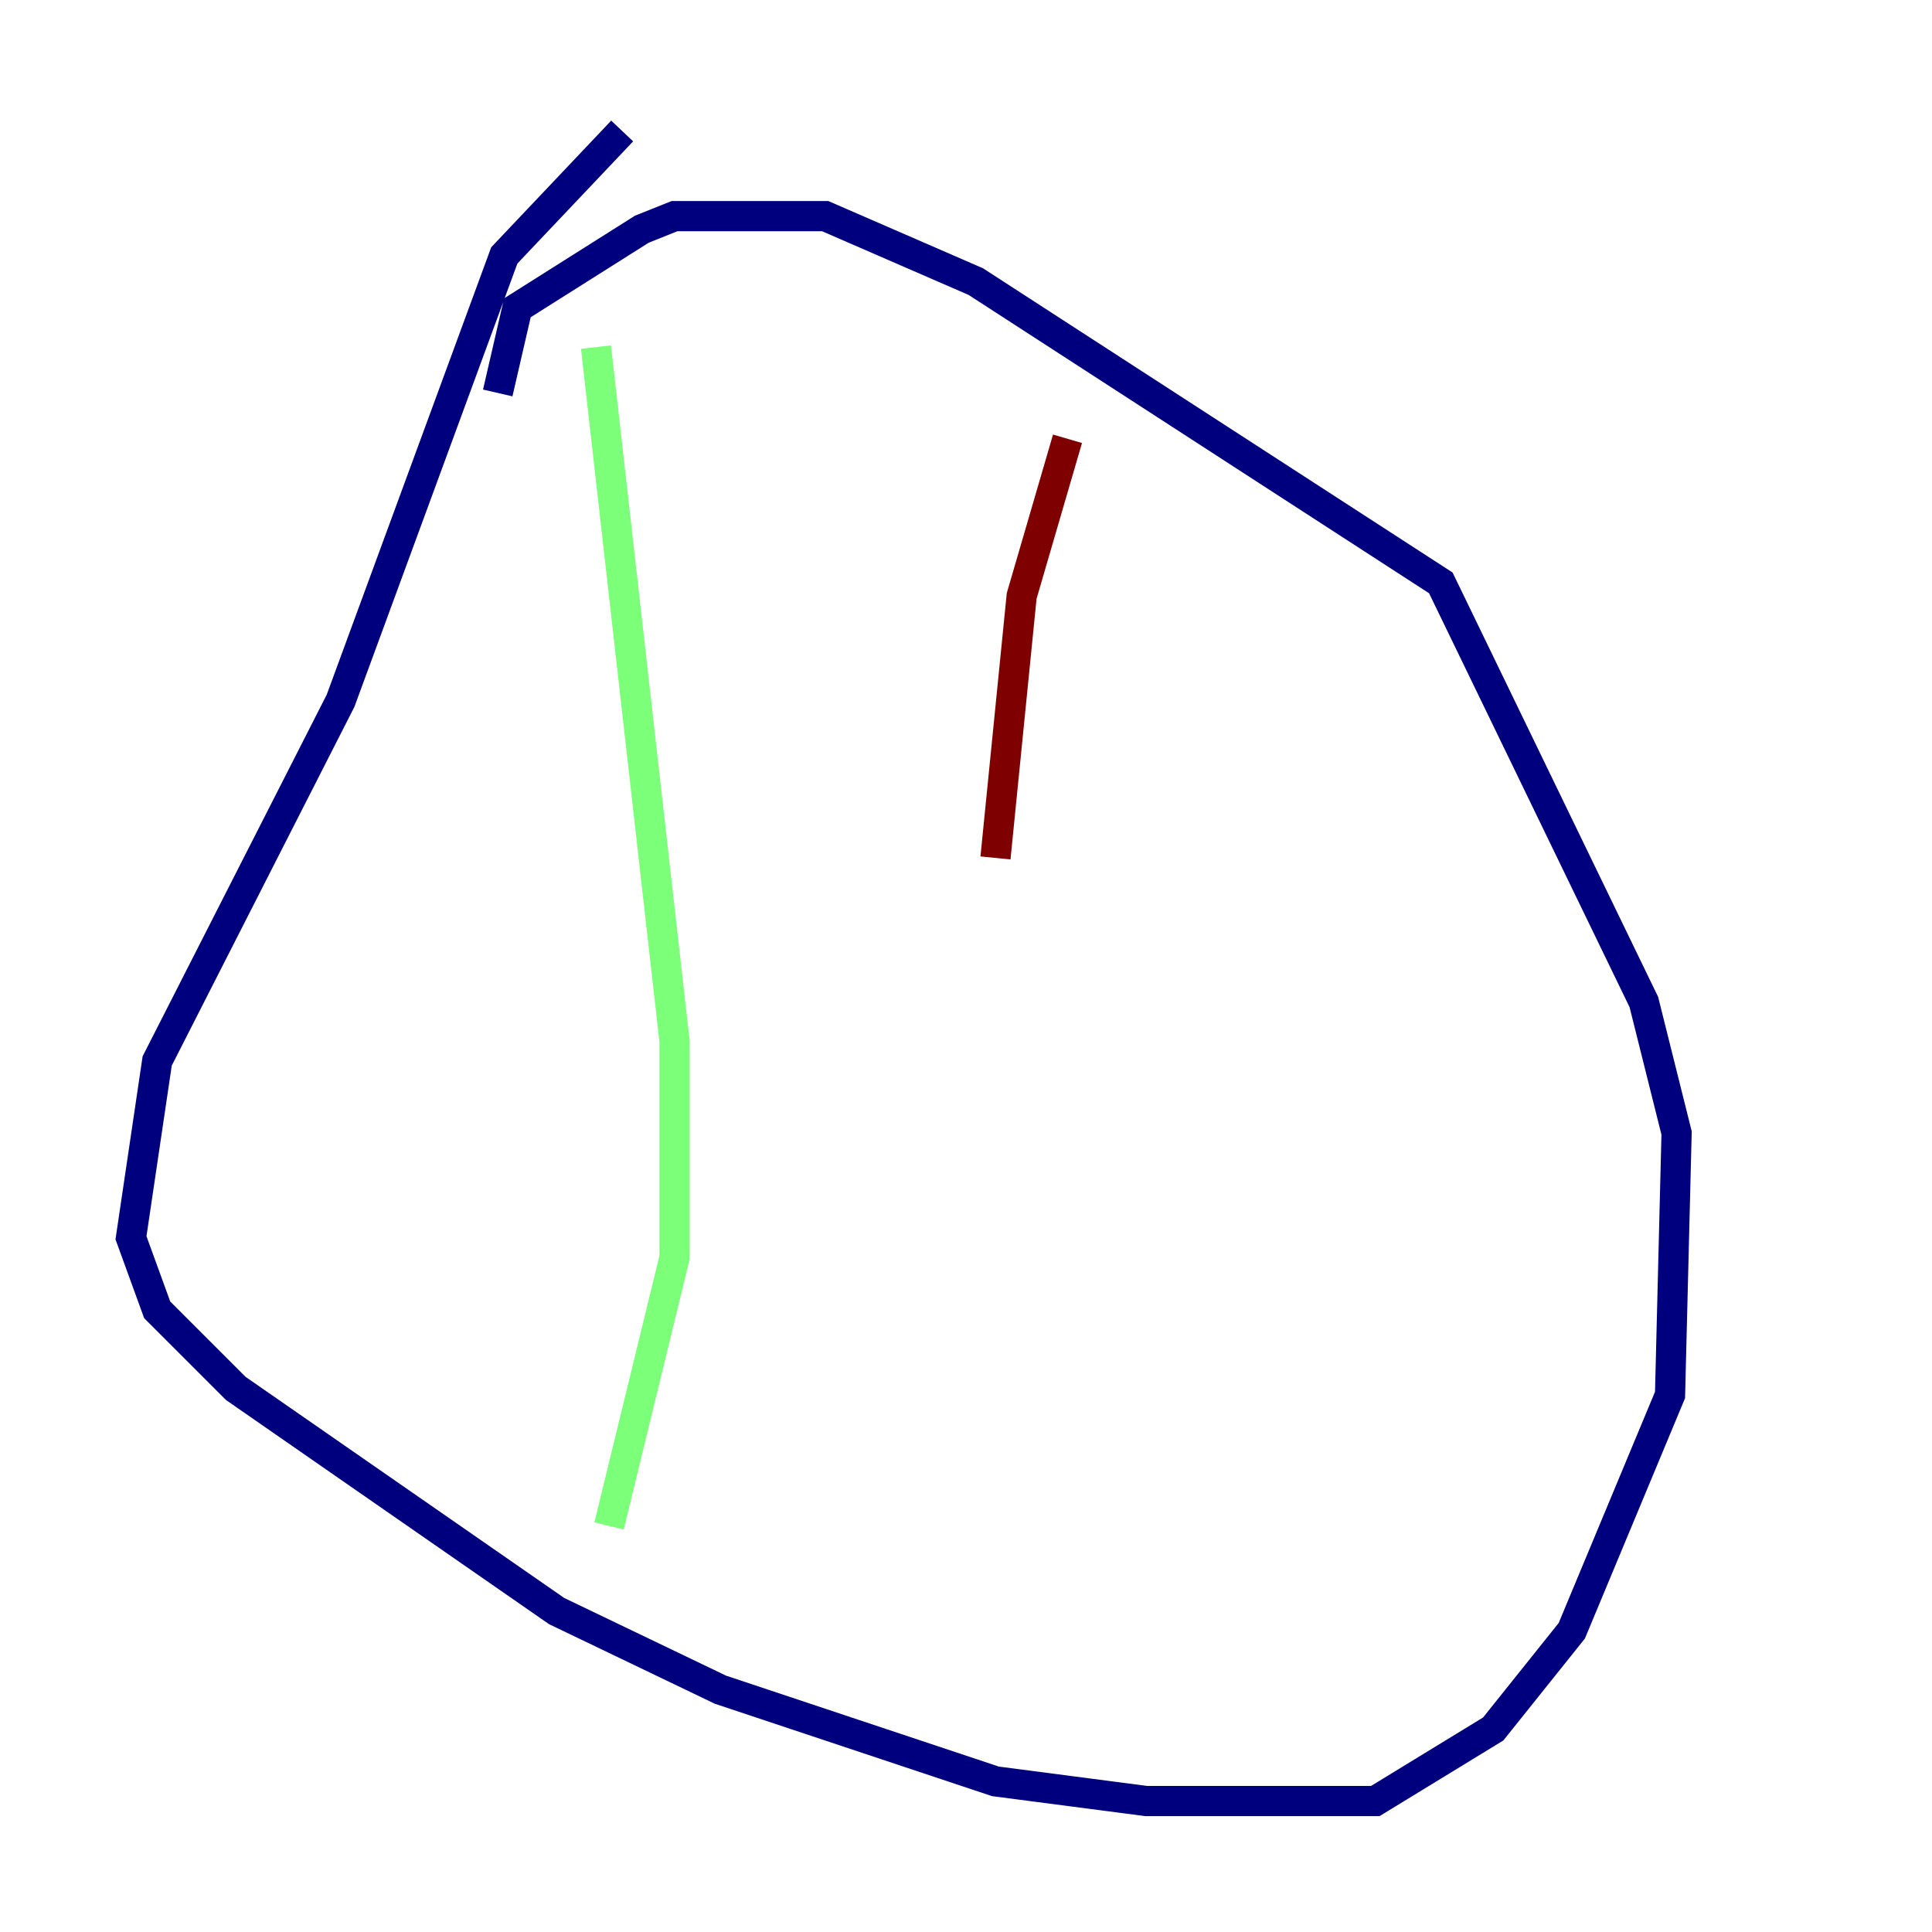 <?xml version="1.0" encoding="utf-8" ?>
<svg baseProfile="tiny" height="128" version="1.2" viewBox="0,0,128,128" width="128" xmlns="http://www.w3.org/2000/svg" xmlns:ev="http://www.w3.org/2001/xml-events" xmlns:xlink="http://www.w3.org/1999/xlink"><defs /><polyline fill="none" points="41.22,8.678 33.41,16.922 22.563,46.427 10.414,70.291 8.678,82.007 10.414,86.78 15.62,91.986 36.881,106.739 47.729,111.946 65.953,118.02 75.932,119.322 91.119,119.322 98.929,114.549 104.136,108.041 110.644,92.42 111.078,75.064 108.909,66.386 95.458,38.617 64.651,18.658 54.671,14.319 44.691,14.319 42.522,15.186 34.278,20.393 32.976,26.034" stroke="#00007f" stroke-width="2" /><polyline fill="none" points="39.485,22.997 44.691,68.99 44.691,83.308 40.352,101.098" stroke="#7cff79" stroke-width="2" /><polyline fill="none" points="70.725,29.071 67.688,39.485 65.953,56.841" stroke="#7f0000" stroke-width="2" /></svg>